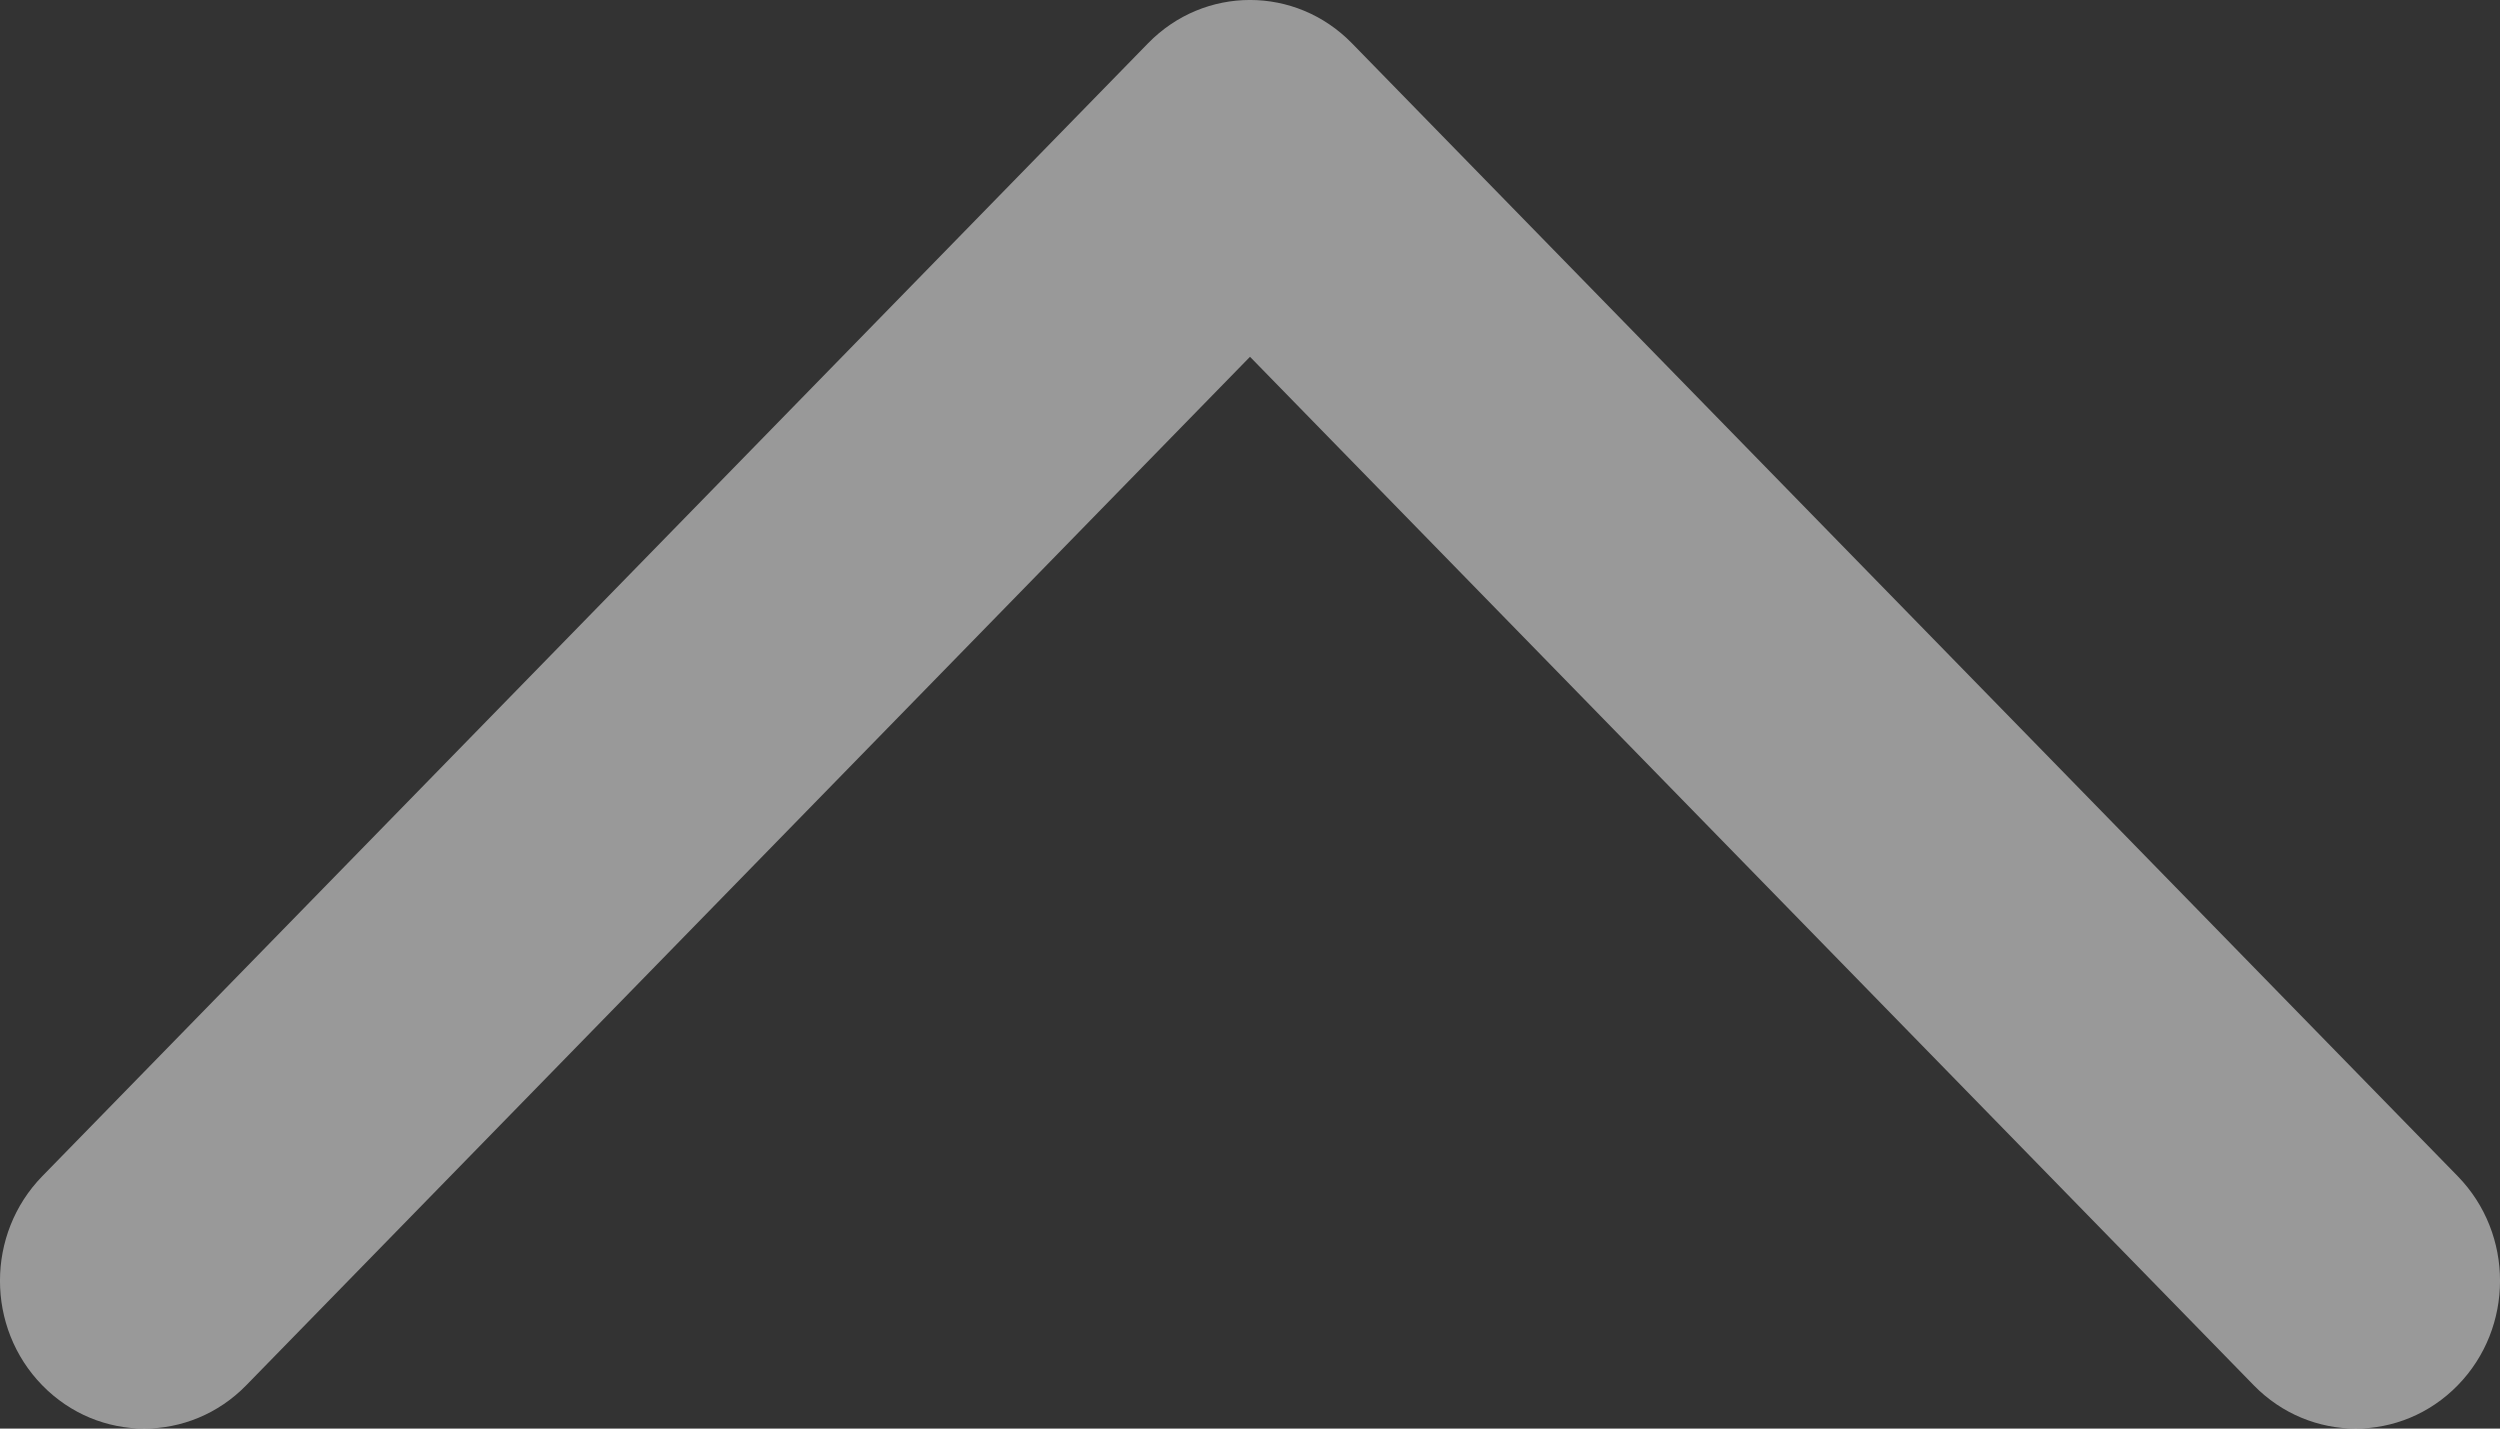 <svg width="28" height="16" viewBox="0 0 28 16" fill="none" xmlns="http://www.w3.org/2000/svg">
<rect x="0" y="0" width="28" height="16" fill="#333333" stroke="none"/>
<path opacity="0.5" fill-rule="evenodd" clip-rule="evenodd" d="M0.473 15.515C-0.158 14.869 -0.158 13.821 0.473 13.174L12.858 0.485C13.489 -0.162 14.511 -0.162 15.142 0.485L27.527 13.174C28.158 13.821 28.158 14.869 27.527 15.515C26.896 16.162 25.873 16.162 25.242 15.515L14 3.996L2.758 15.515C2.127 16.162 1.104 16.162 0.473 15.515Z" fill="white"/>
</svg>
